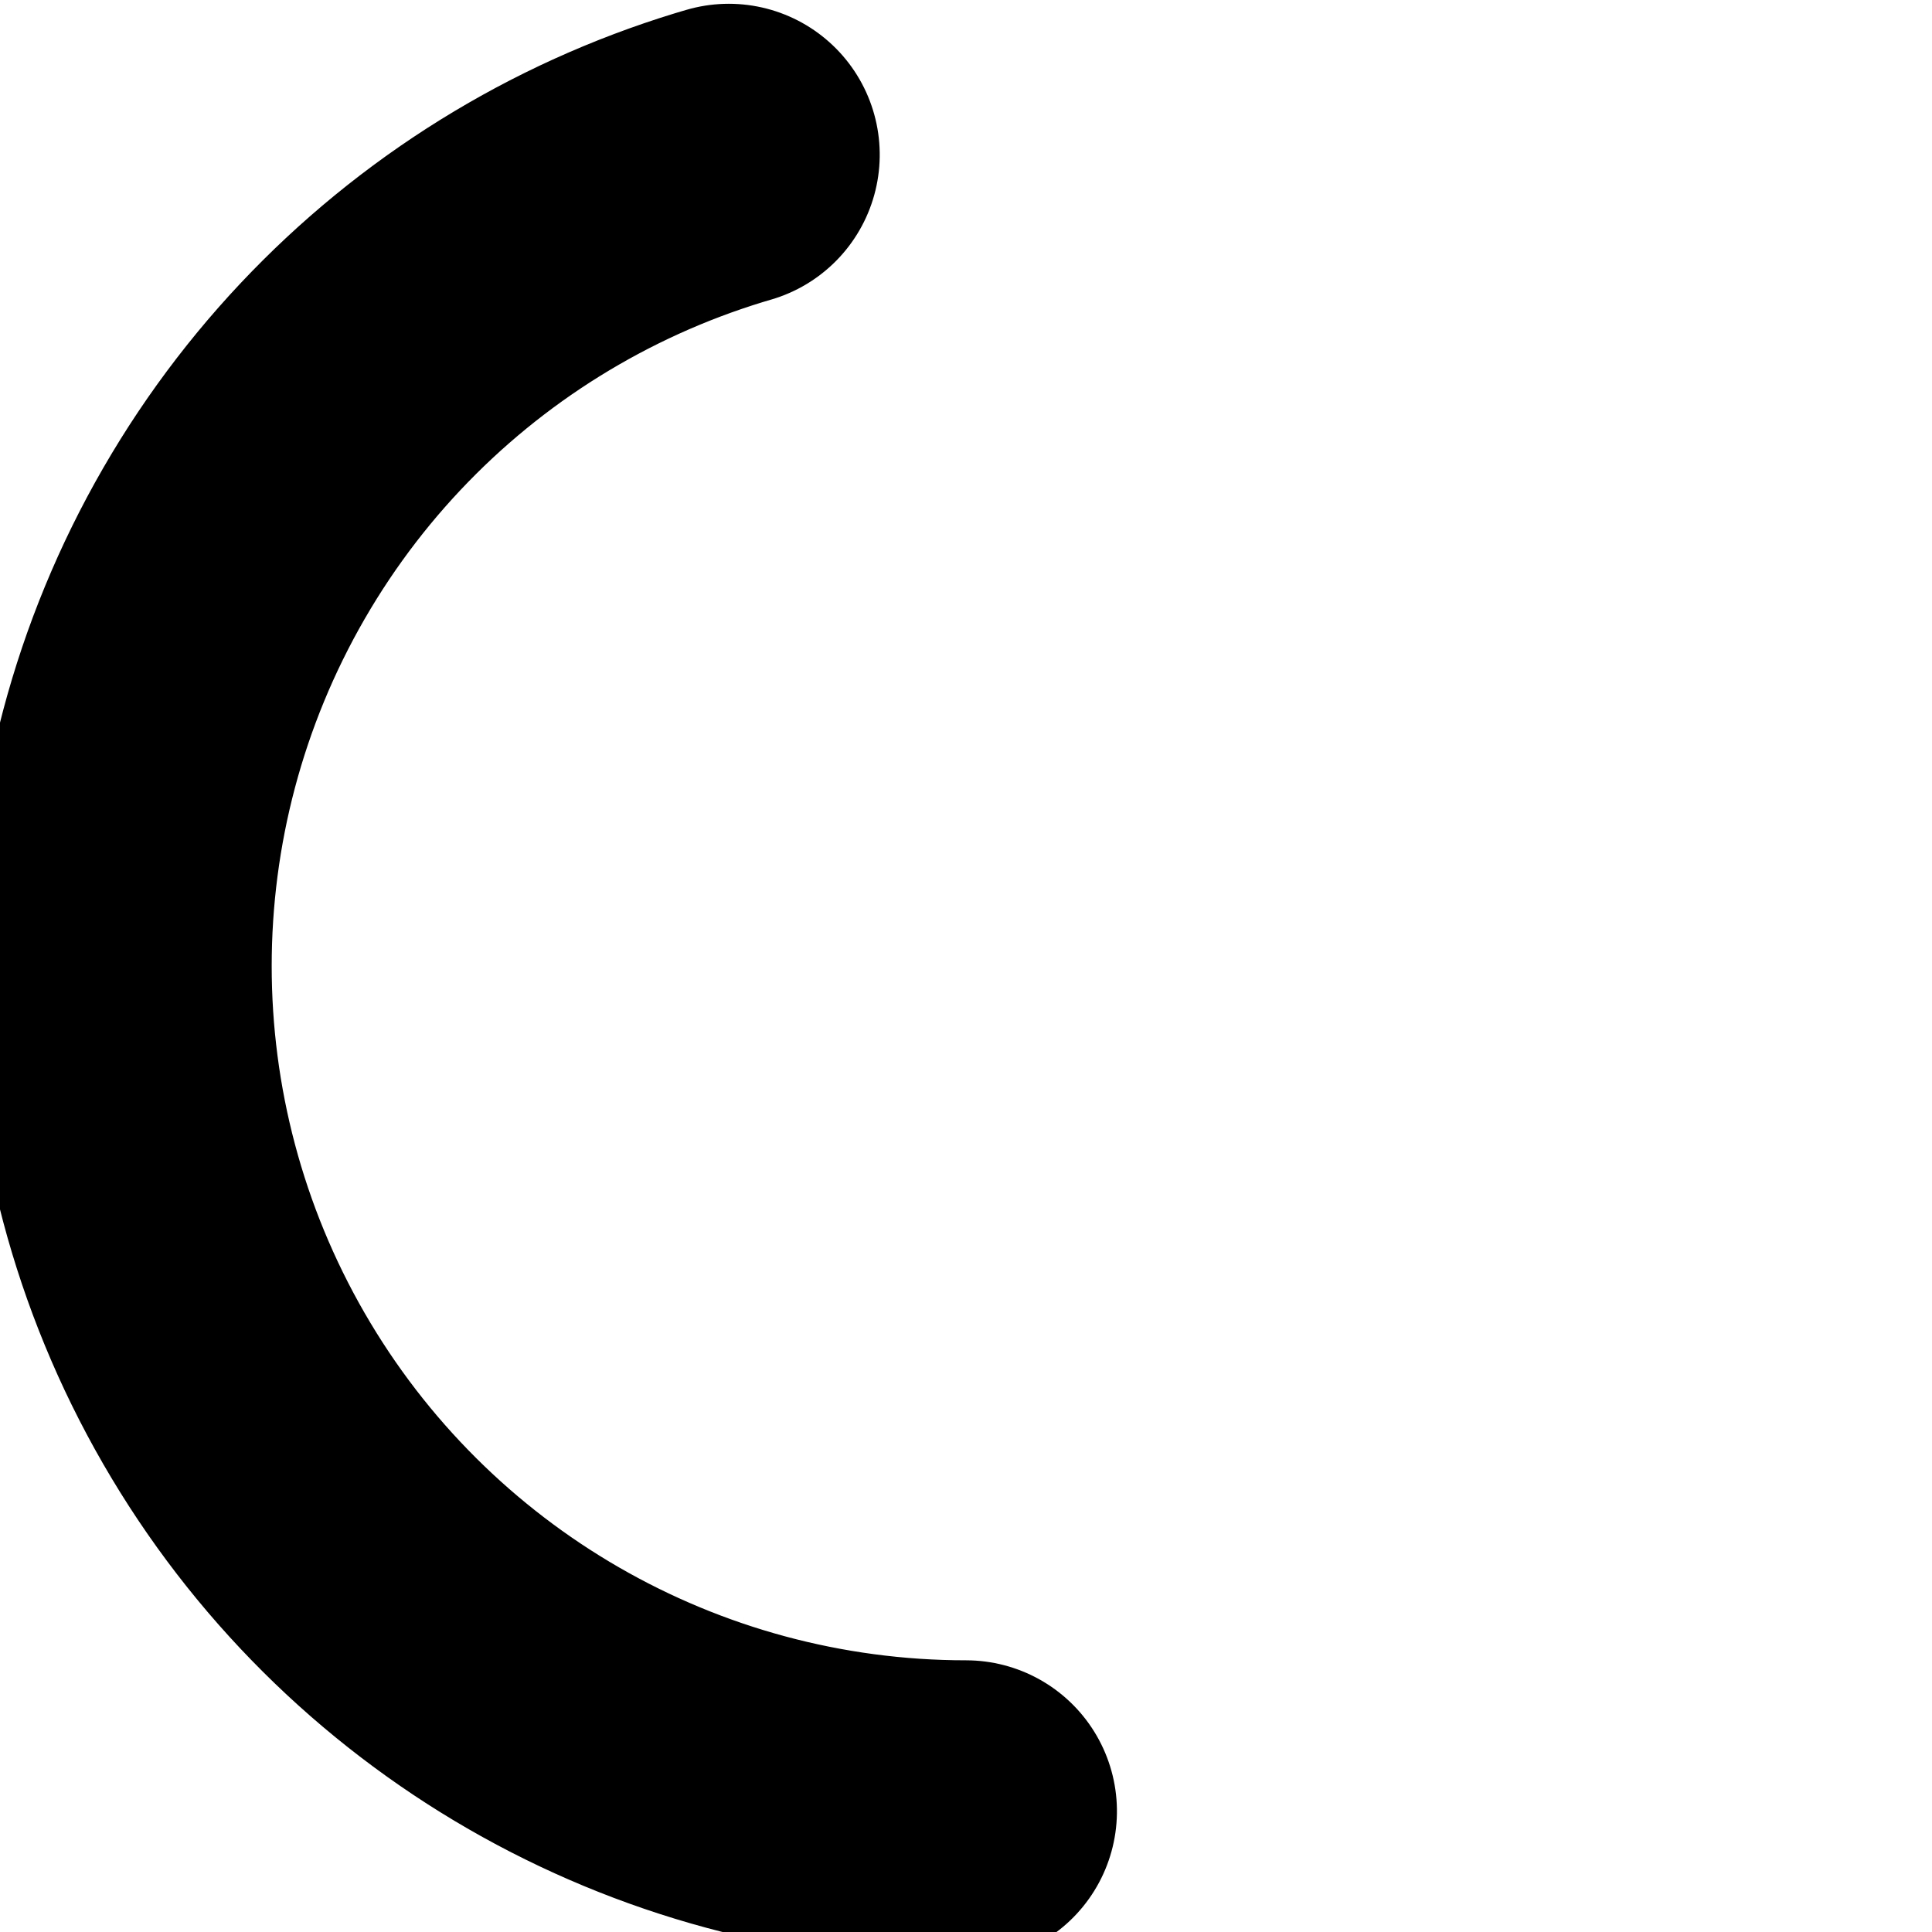 <svg xmlns="http://www.w3.org/2000/svg" width="18" height="18" viewBox="0 0 16 16">
    <circle
      cx="8"
      cy="8"
      r="7"
      fill="none"
      stroke="currentColor"
      stroke-width="2.5"
      stroke-dasharray="20, 200"
      stroke-dashoffset="0"
      stroke-linecap="round"
      transform="rotate(90 8 8)"
    >
        <animateTransform
        attributeName="transform"
        type="rotate"
        calcMode="linear"
        values="0 8 8;360 8 8"
        keyTimes="0;1"
        dur="0.8s"
        begin="0s"
        repeatCount="indefinite"
        />
    </circle>
</svg>